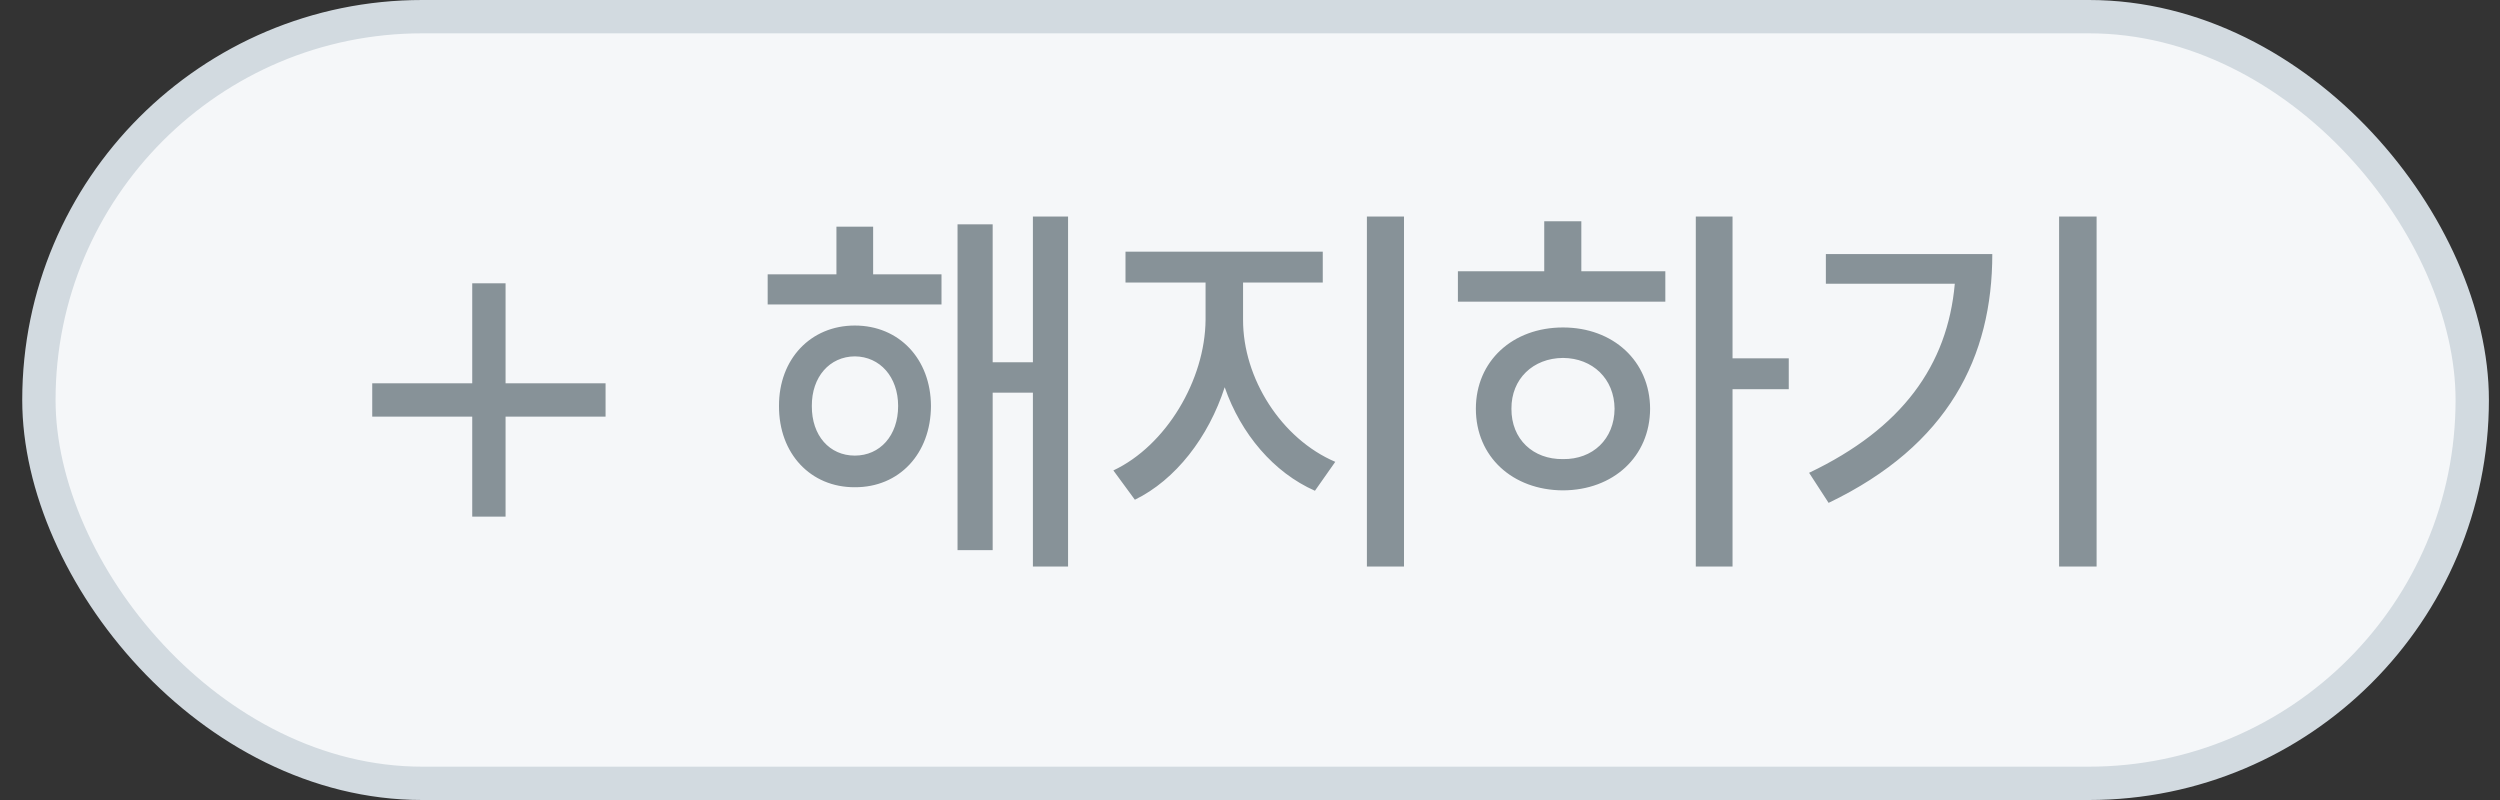 <svg width="75" height="24" viewBox="0 0 75 24" fill="none" xmlns="http://www.w3.org/2000/svg">
<rect x="0" y="0" width="75" height="24" fill="#333333" stroke="none"/>
<rect x="1.167" y="0.5" width="73" height="23" rx="11.5" fill="#F5F7F9"/>
<path d="M18.167 12.499H15.167V15.499H14.167V12.499H11.167V11.499H14.167V8.499H15.167V11.499H18.167V12.499Z" fill="#879298"/>
<path d="M28.245 8.23H26.194V6.801H25.093V8.23H23.03V9.133H28.245V8.23ZM23.37 12.18C23.364 13.615 24.325 14.623 25.644 14.617C26.974 14.623 27.923 13.615 27.929 12.18C27.923 10.768 26.974 9.766 25.644 9.766C24.325 9.766 23.364 10.768 23.37 12.18ZM24.355 12.18C24.349 11.307 24.888 10.697 25.644 10.691C26.399 10.697 26.944 11.307 26.944 12.18C26.944 13.07 26.399 13.668 25.644 13.668C24.888 13.668 24.349 13.07 24.355 12.18ZM28.726 16.504H29.78V11.781H30.987V16.996H32.042V6.496H30.987V10.867H29.78V6.73H28.726V16.504ZM37.292 9.59V8.477H39.683V7.551H33.765V8.477H36.167V9.59C36.155 11.4 34.983 13.369 33.401 14.113L34.046 14.992C35.27 14.395 36.255 13.117 36.741 11.617C37.227 13.018 38.212 14.178 39.448 14.723L40.058 13.855C38.44 13.164 37.286 11.348 37.292 9.59ZM41.007 16.996H42.12V6.496H41.007V16.996ZM51.976 6.496H50.874V16.996H51.976V11.676H53.663V10.75H51.976V6.496ZM43.737 9.051H49.96V8.137H47.44V6.637H46.327V8.137H43.737V9.051ZM44.276 12.262C44.276 13.703 45.378 14.705 46.89 14.711C48.395 14.705 49.497 13.703 49.503 12.262C49.497 10.832 48.395 9.824 46.89 9.824C45.378 9.824 44.276 10.832 44.276 12.262ZM45.343 12.262C45.337 11.365 45.993 10.744 46.89 10.738C47.78 10.744 48.431 11.365 48.437 12.262C48.431 13.176 47.78 13.785 46.89 13.773C45.993 13.785 45.337 13.176 45.343 12.262ZM62.898 6.496H61.773V16.996H62.898V6.496ZM54.273 14.184L54.858 15.086C58.462 13.357 59.769 10.697 59.769 7.621H54.776V8.512H58.644C58.427 10.961 57.062 12.854 54.273 14.184Z" fill="#879298"/>
<rect x="1.167" y="0.5" width="73" height="23" rx="11.5" stroke="#D2DAE0"/>
</svg>
